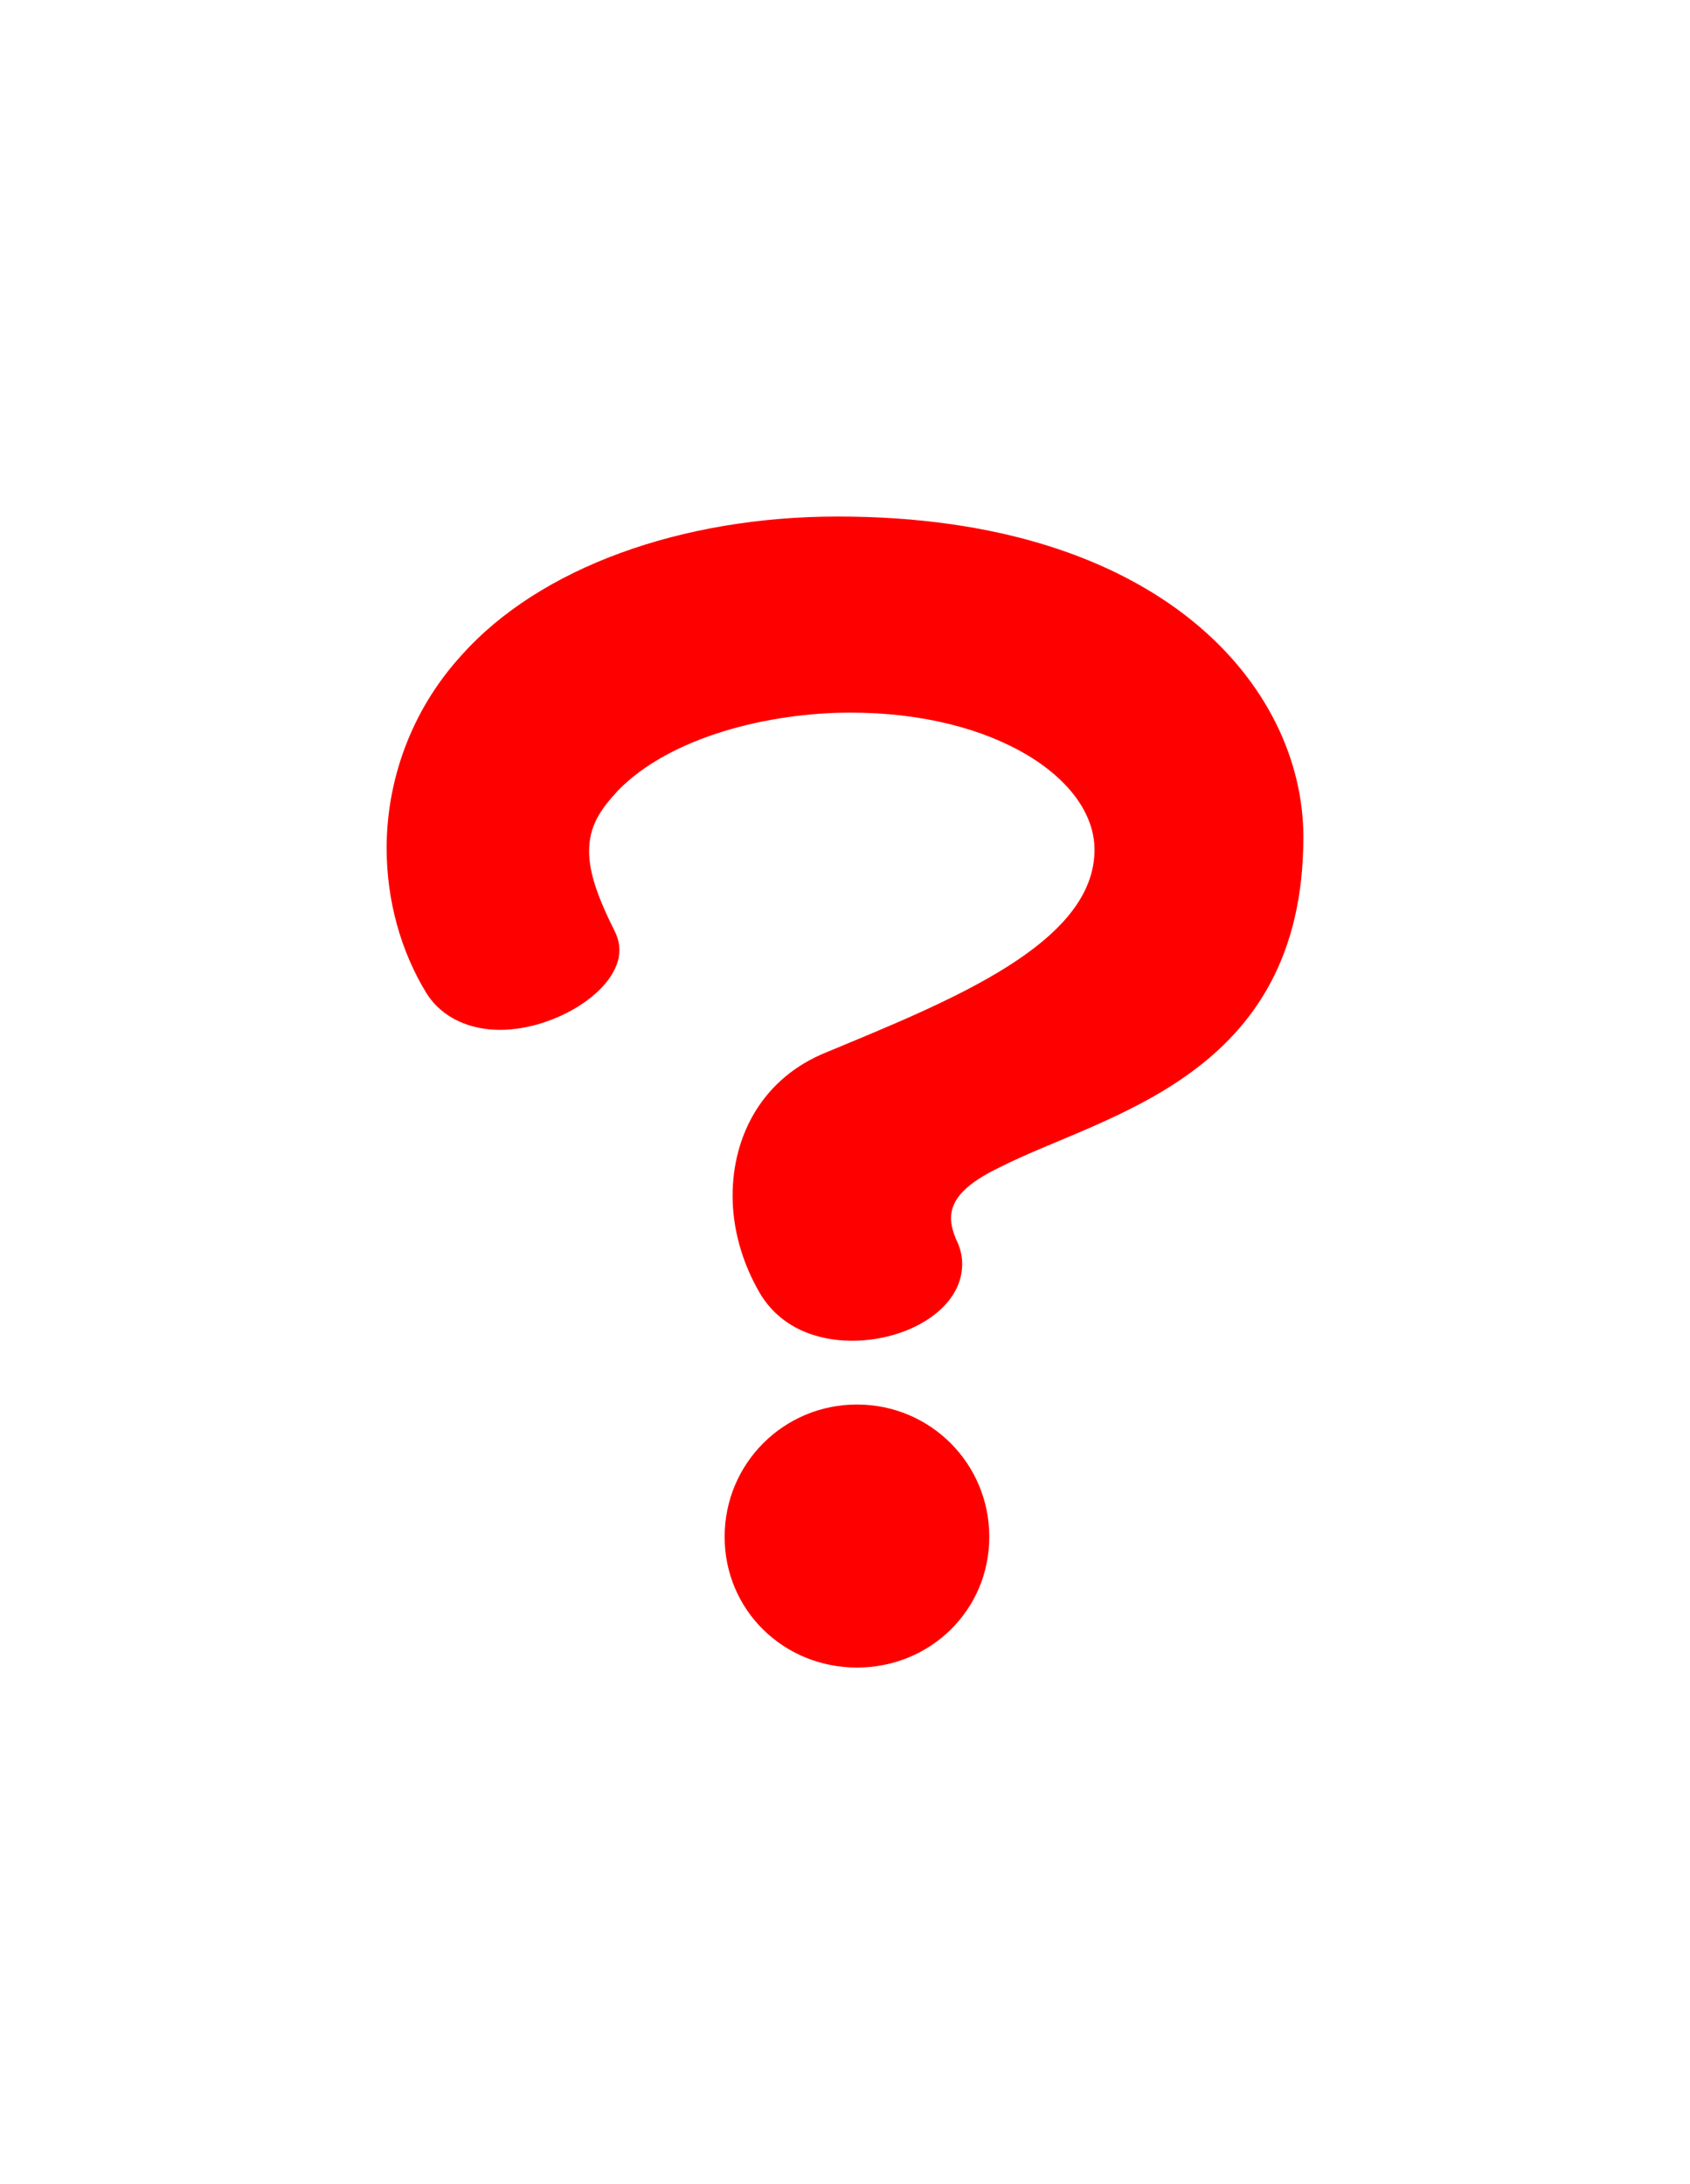 <svg version="1.1" xmlns="http://www.w3.org/2000/svg" xmlns:xlink="http://www.w3.org/1999/xlink" width="106" height="137" viewBox="0,0,106,137"><g transform="translate(-199,-111.5)"><g data-paper-data="{&quot;isPaintingLayer&quot;:true}" fill-rule="nonzero" stroke="none" stroke-linecap="butt" stroke-linejoin="miter" stroke-miterlimit="10" stroke-dasharray="" stroke-dashoffset="0" style="mix-blend-mode: normal"><path d="M261.75,184.7c-2.1,1 -3.1,2 -3.1,3.2c0,0.4 0.1,0.8 0.3,1.3c0.3,0.6 0.4,1.1 0.4,1.6c0,2.8 -3.4,4.8 -6.9,4.8c-2.2,0 -4.5,-0.8 -5.8,-3c-1.1,-1.9 -1.7,-4 -1.7,-6.1c0,-3.8 1.9,-7.4 5.9,-9c7.7,-3.2 16.8,-6.8 16.8,-12.7c0,-4.4 -6.2,-8.6 -15.3,-8.6c-5.1,0 -11.3,1.5 -14.6,4.9c-1.1,1.2 -1.8,2.2 -1.8,3.8c0,1.3 0.5,2.8 1.6,5c0.2,0.4 0.3,0.8 0.3,1.2c0,2.5 -4,5 -7.5,5c-1.8,0 -3.6,-0.7 -4.6,-2.3c-1.6,-2.6 -2.5,-5.8 -2.5,-9.1c0,-4.2 1.5,-8.6 4.7,-12.1c4.9,-5.5 13.8,-8.7 23.6,-8.7c20.3,0 29.2,10.7 29.2,20.1c0,15.1 -12.5,17.4 -19,20.7zM252.75,216.1c-4.6,0 -8.3,-3.6 -8.3,-8.2c0,-4.6 3.7,-8.3 8.3,-8.3c4.6,0 8.3,3.7 8.3,8.3c0,4.6 -3.7,8.2 -8.3,8.2z" fill="#ff0000" stroke-width="1"/><path d="M199,248.5v-137h106v137z" fill="none" stroke-width="0"/></g></g></svg>